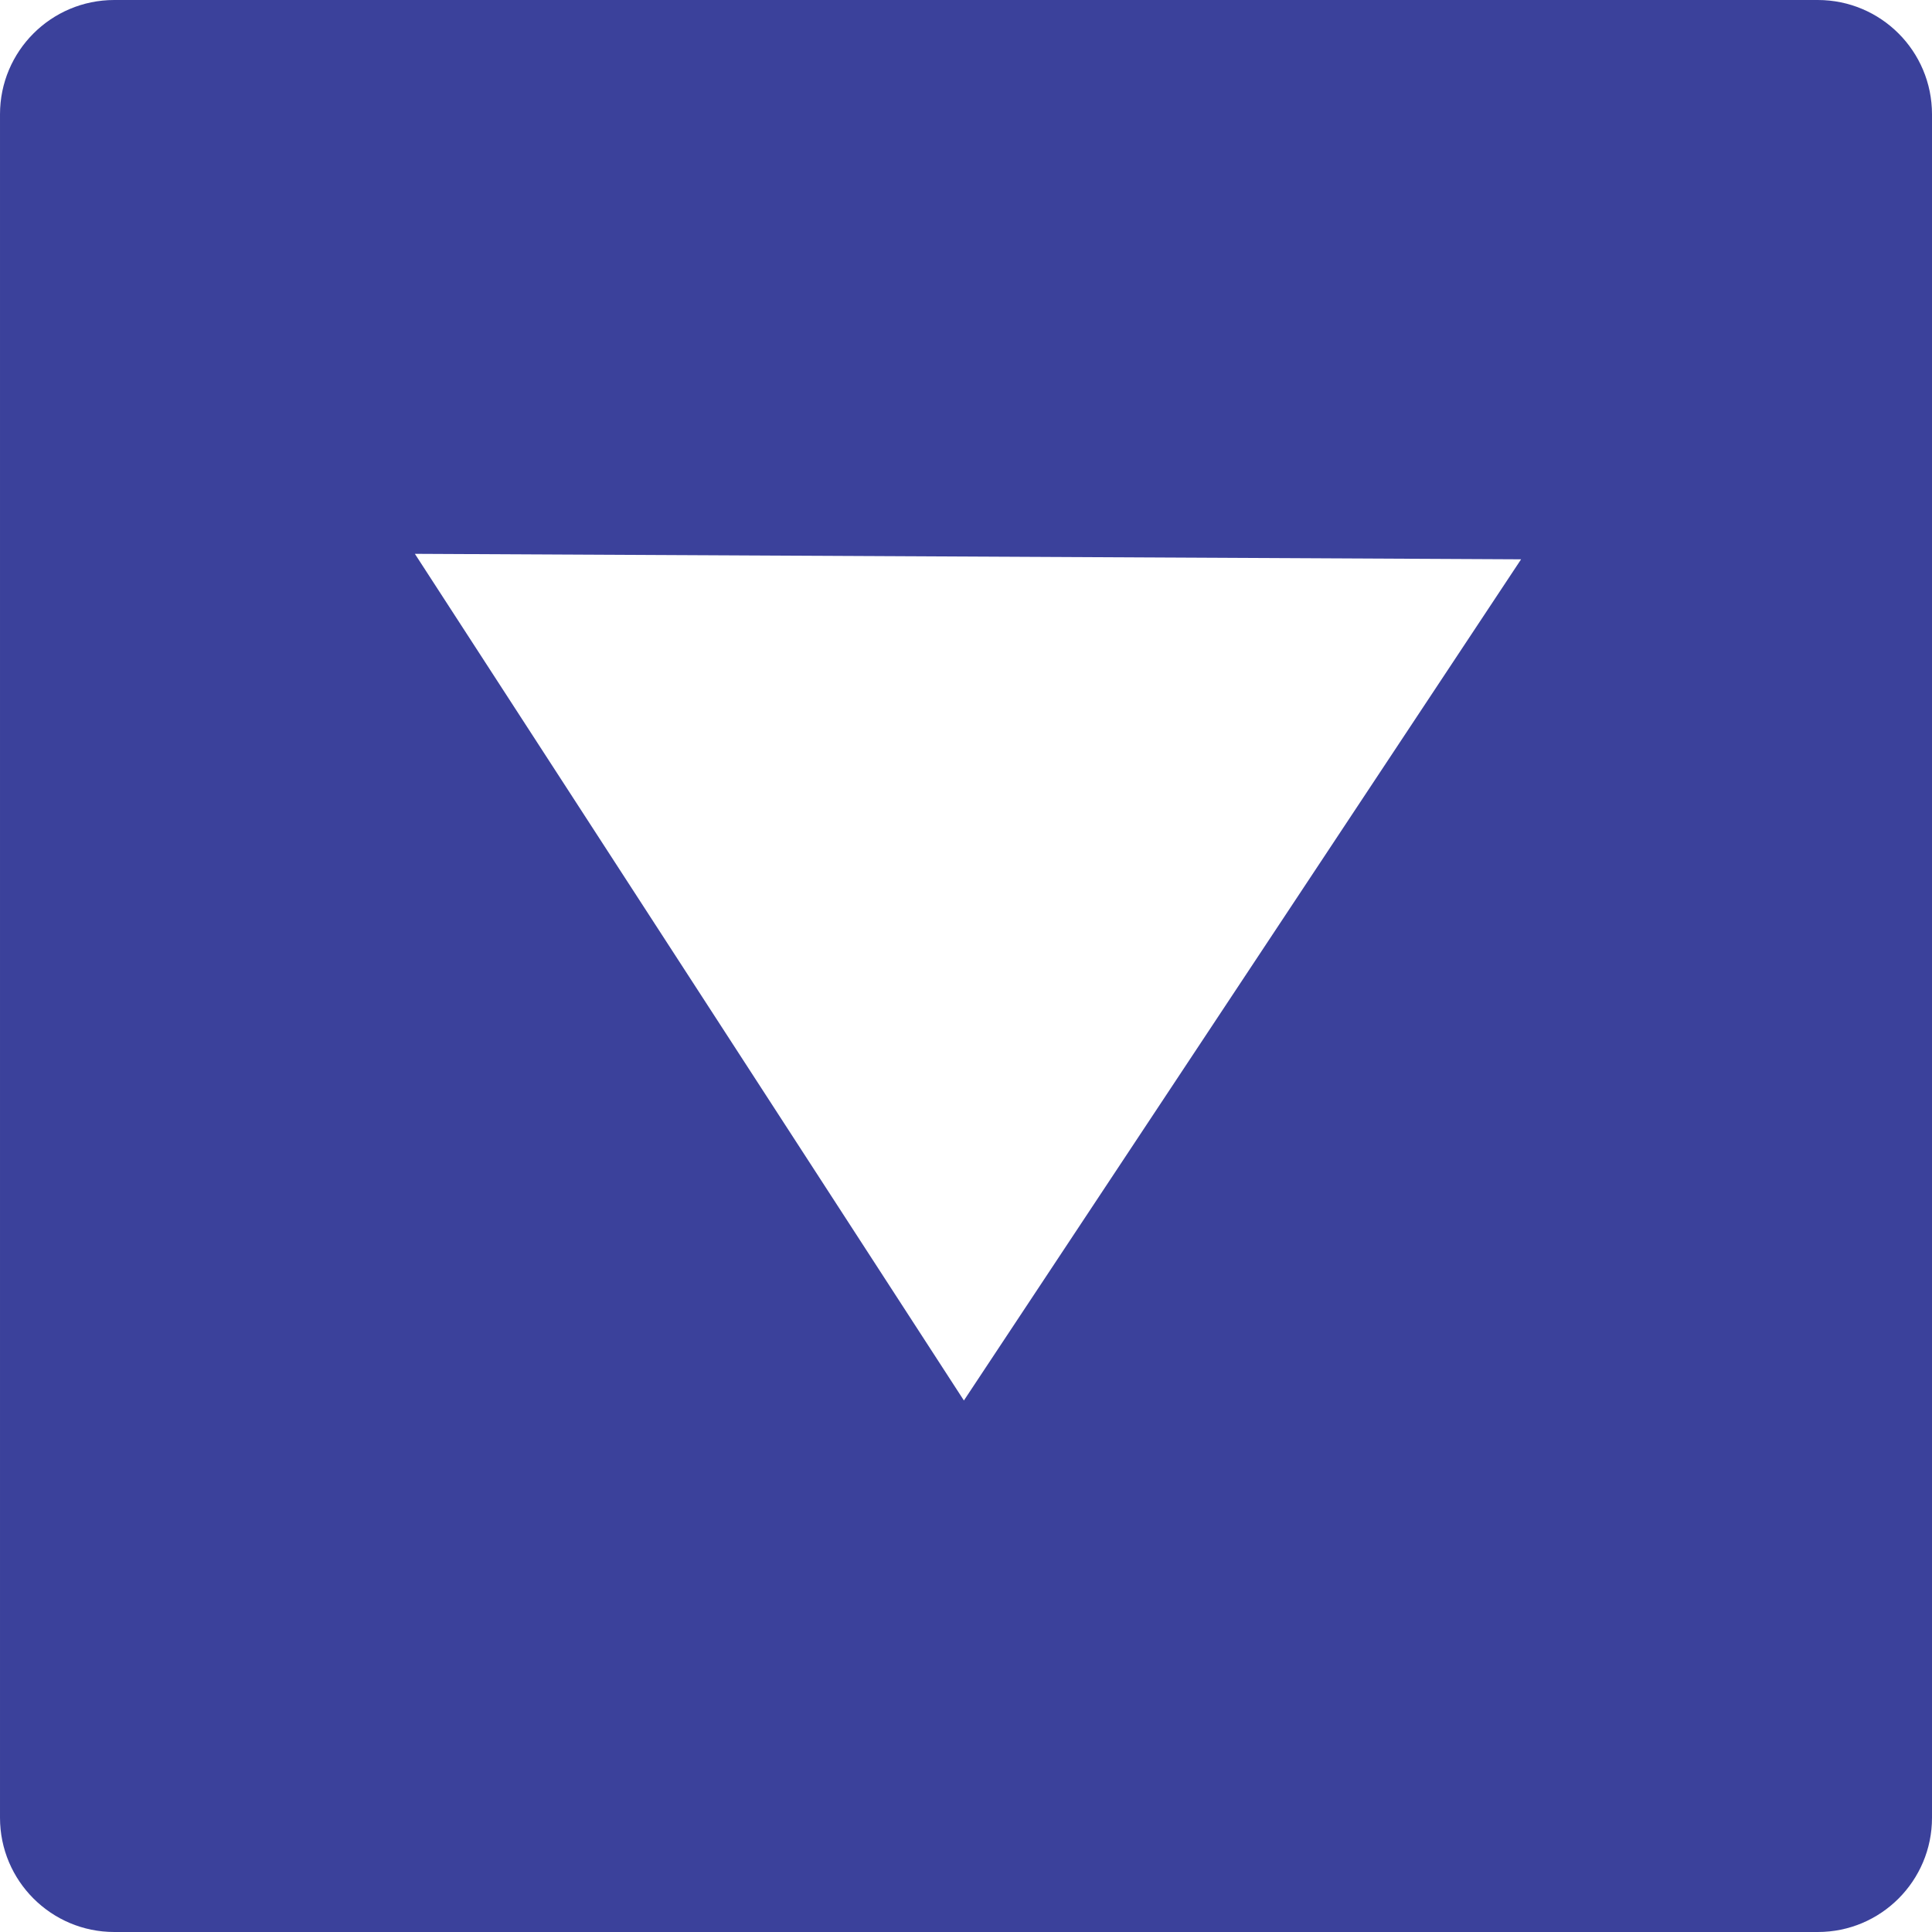 <?xml version="1.0"?>
<svg xmlns="http://www.w3.org/2000/svg" xmlns:xlink="http://www.w3.org/1999/xlink" version="1.1" id="Capa_1" x="0px" y="0px" width="512px" height="512px" viewBox="0 0 25.361 25.361" style="enable-background:new 0 0 25.361 25.361;" xml:space="preserve" class=""><g transform="matrix(3.06162e-16 1 -1 3.06162e-16 25.361 -1.77636e-15)"><g>
	<path d="M23.862,0H1.5C0.671,0,0,0.671,0,1.5v22.361c0,0.828,0.671,1.5,1.5,1.5h22.361c0.828,0,1.5-0.672,1.5-1.5V1.5   C25.362,0.671,24.689,0,23.862,0z M7.27,19.915L7.342,5.394l11.042,7.314L7.27,19.915z" data-original="#000000" class="active-path" data-old_color="#2D3283" fill="#3B419B"/>
</g></g> </svg>
